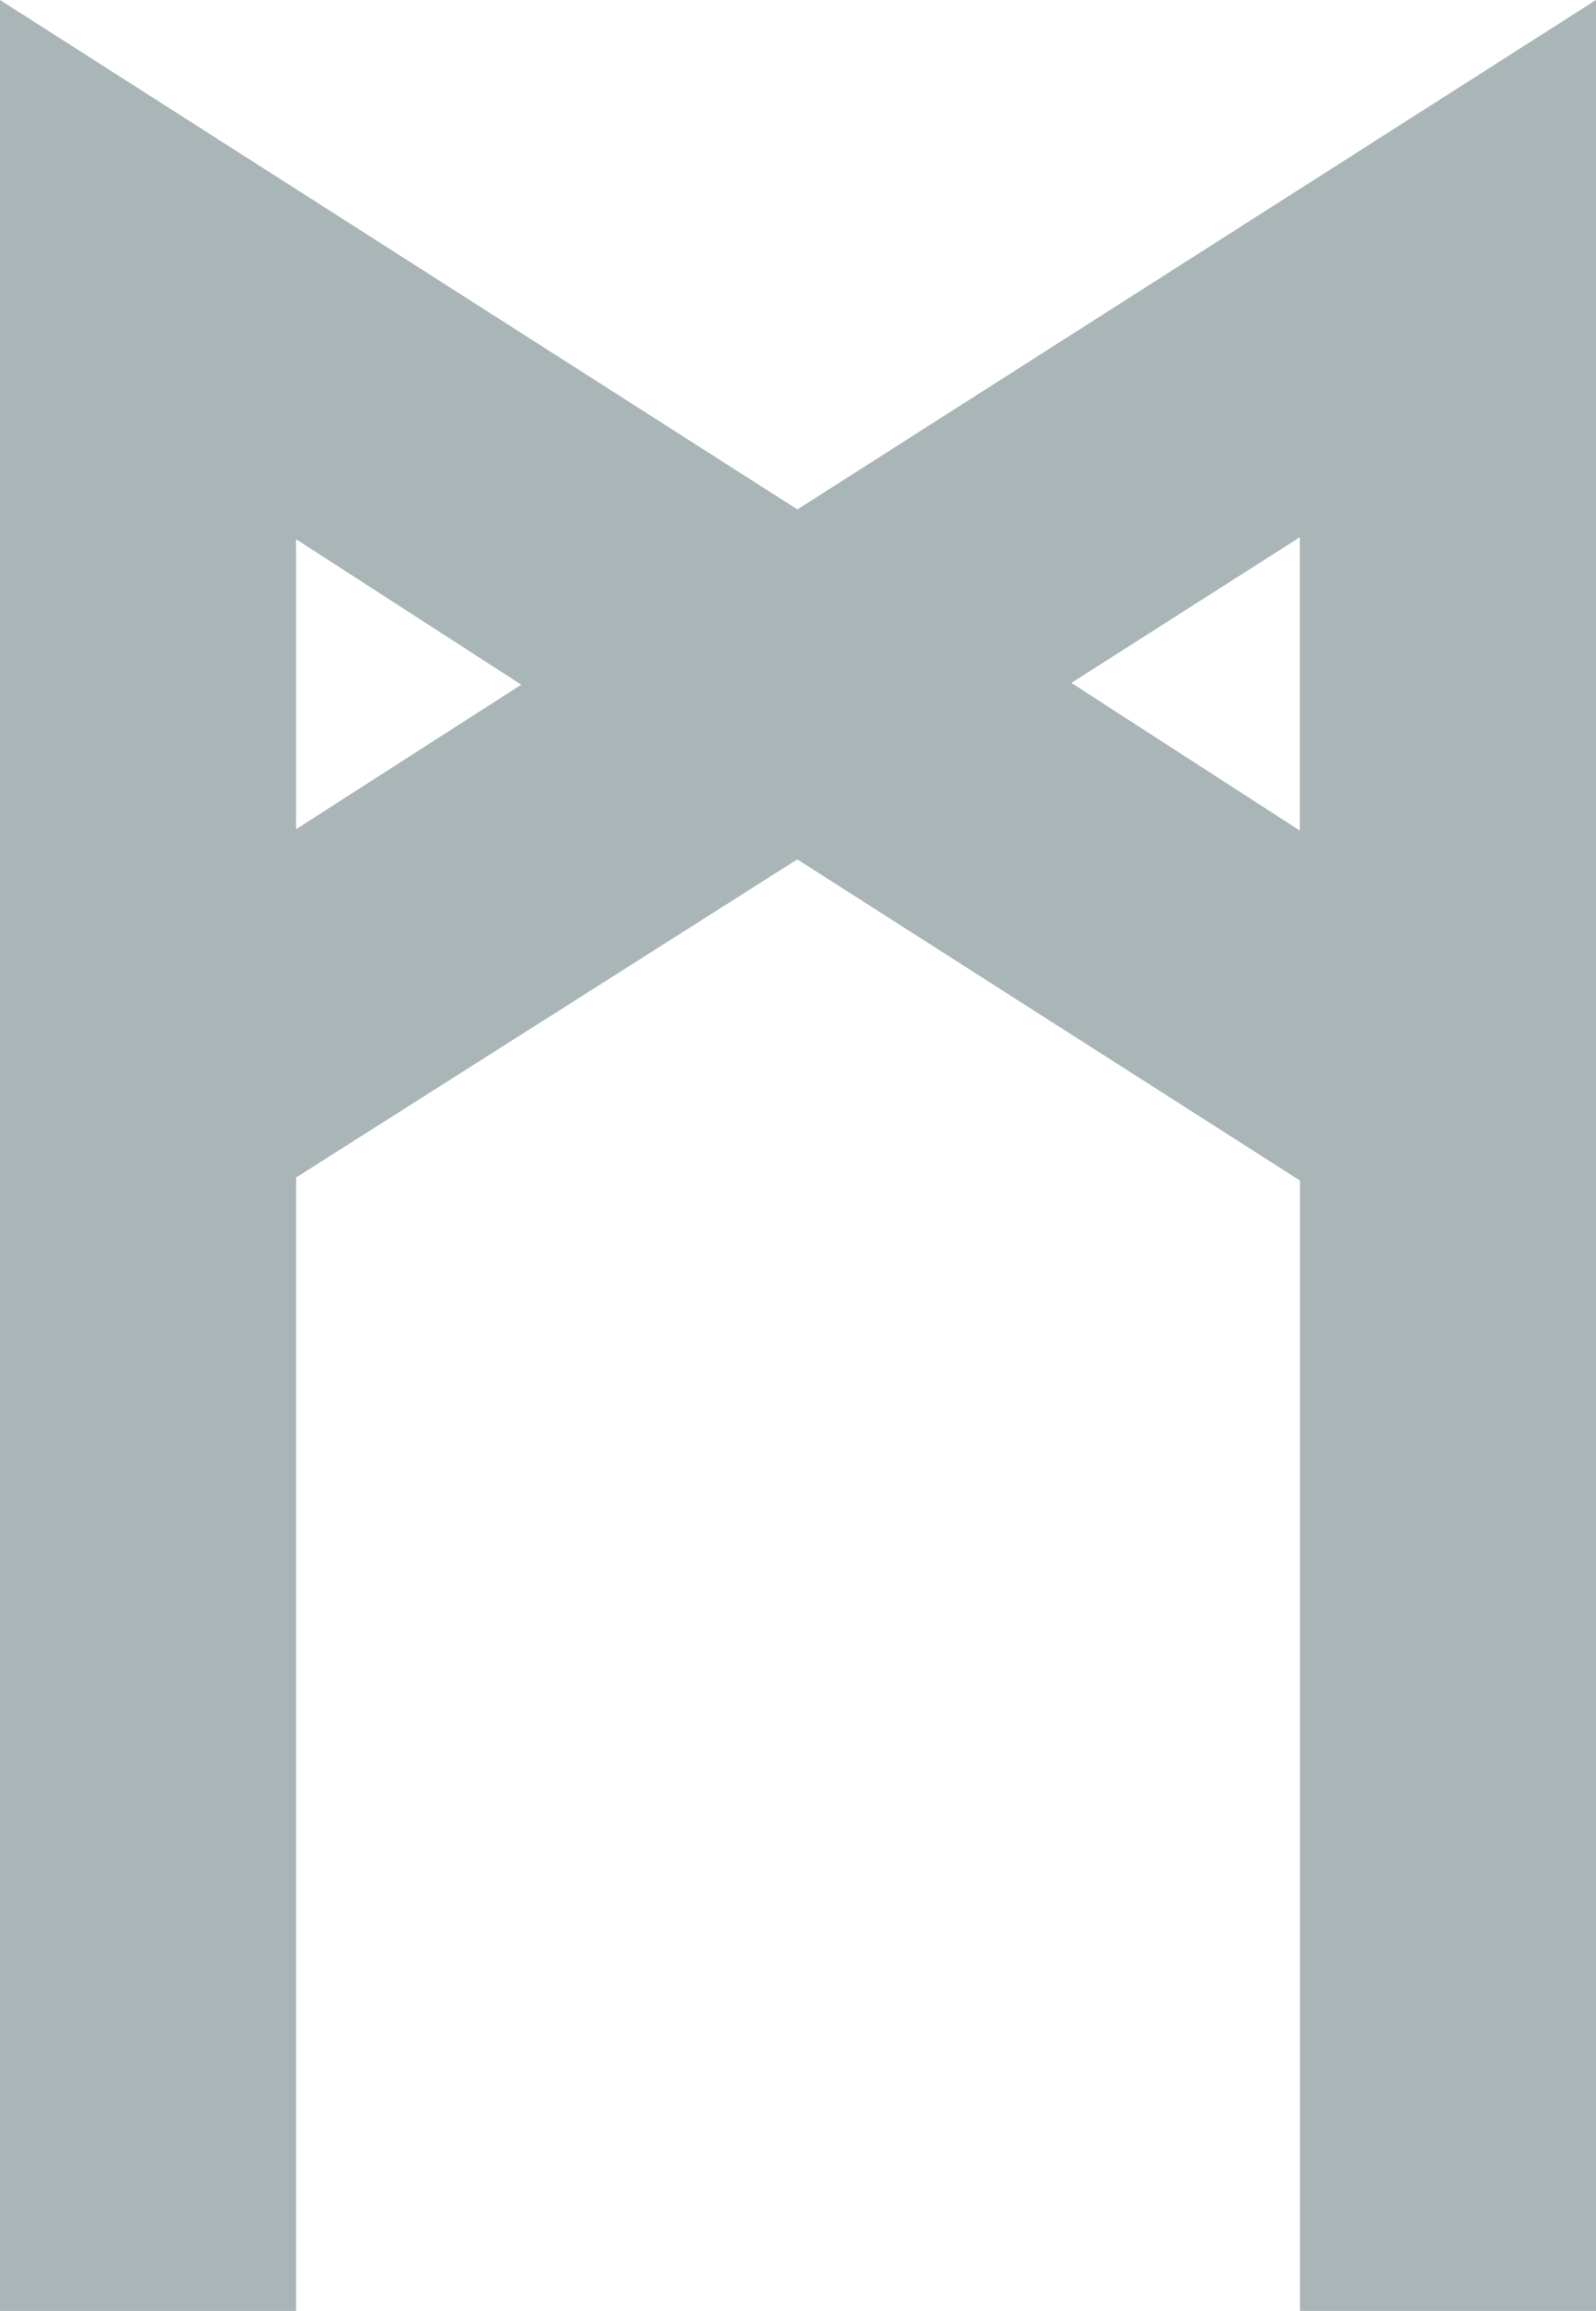 <svg xmlns="http://www.w3.org/2000/svg" width="99.775" height="144.351" viewBox="0 0 99.775 144.351">
  <path id="m" d="M1009.039,408.186l-49.925,31.822-49.85-31.822V552.537h18.511v-70.8l31.332-19.871,31.422,20.059v70.611h18.511Zm-32.8,42.658,14.285-9.1v18.324Zm-48.469,9.139V441.866l14.083,9.088Z" transform="translate(-909.264 -408.186)" fill="#aab5b7"/>
</svg>
